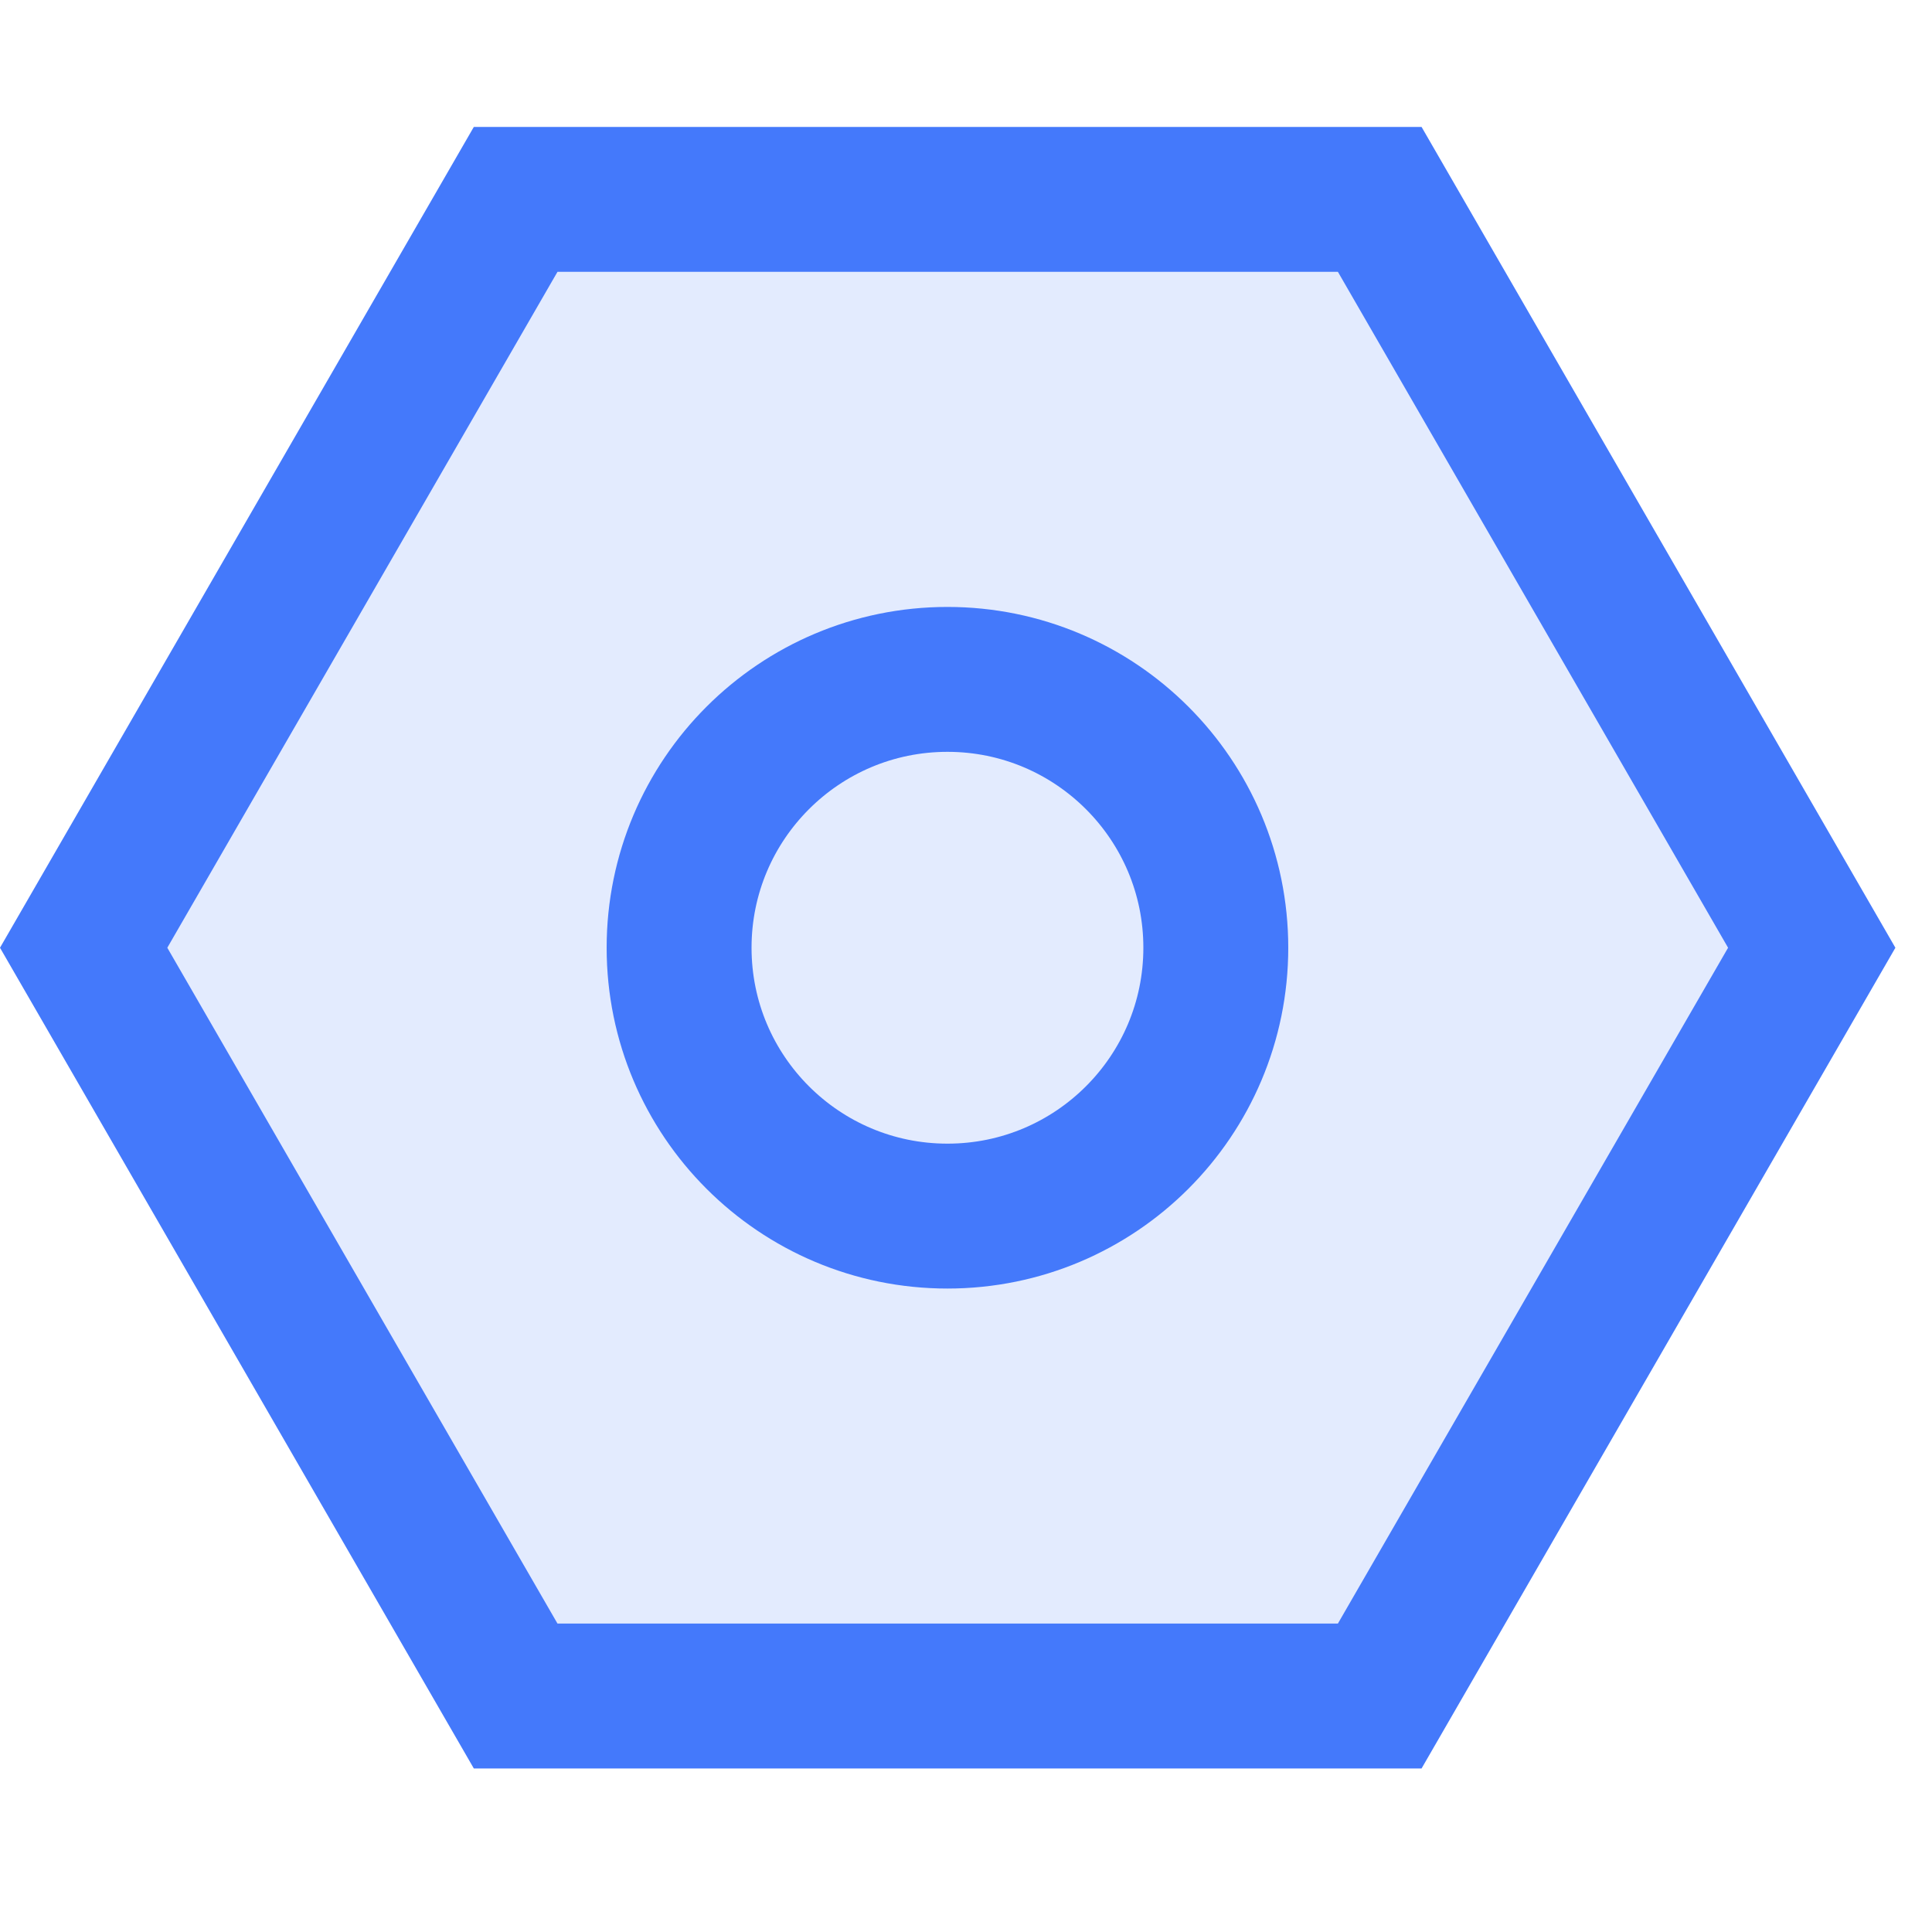 <svg width="20" height="20" viewBox="0 0 20 20" fill="none" xmlns="http://www.w3.org/2000/svg">
<path d="M14.283 2.064L18.755 9.811L14.283 17.557L5.338 17.557L0.866 9.811L5.338 2.064L14.283 2.064Z" fill="#4479FB" fill-opacity="0.15" stroke="#4479FB" stroke-width="1.5"/>
<circle cx="9.808" cy="9.811" r="2.778" stroke="#4479FB" stroke-width="1.5"/>
</svg>
